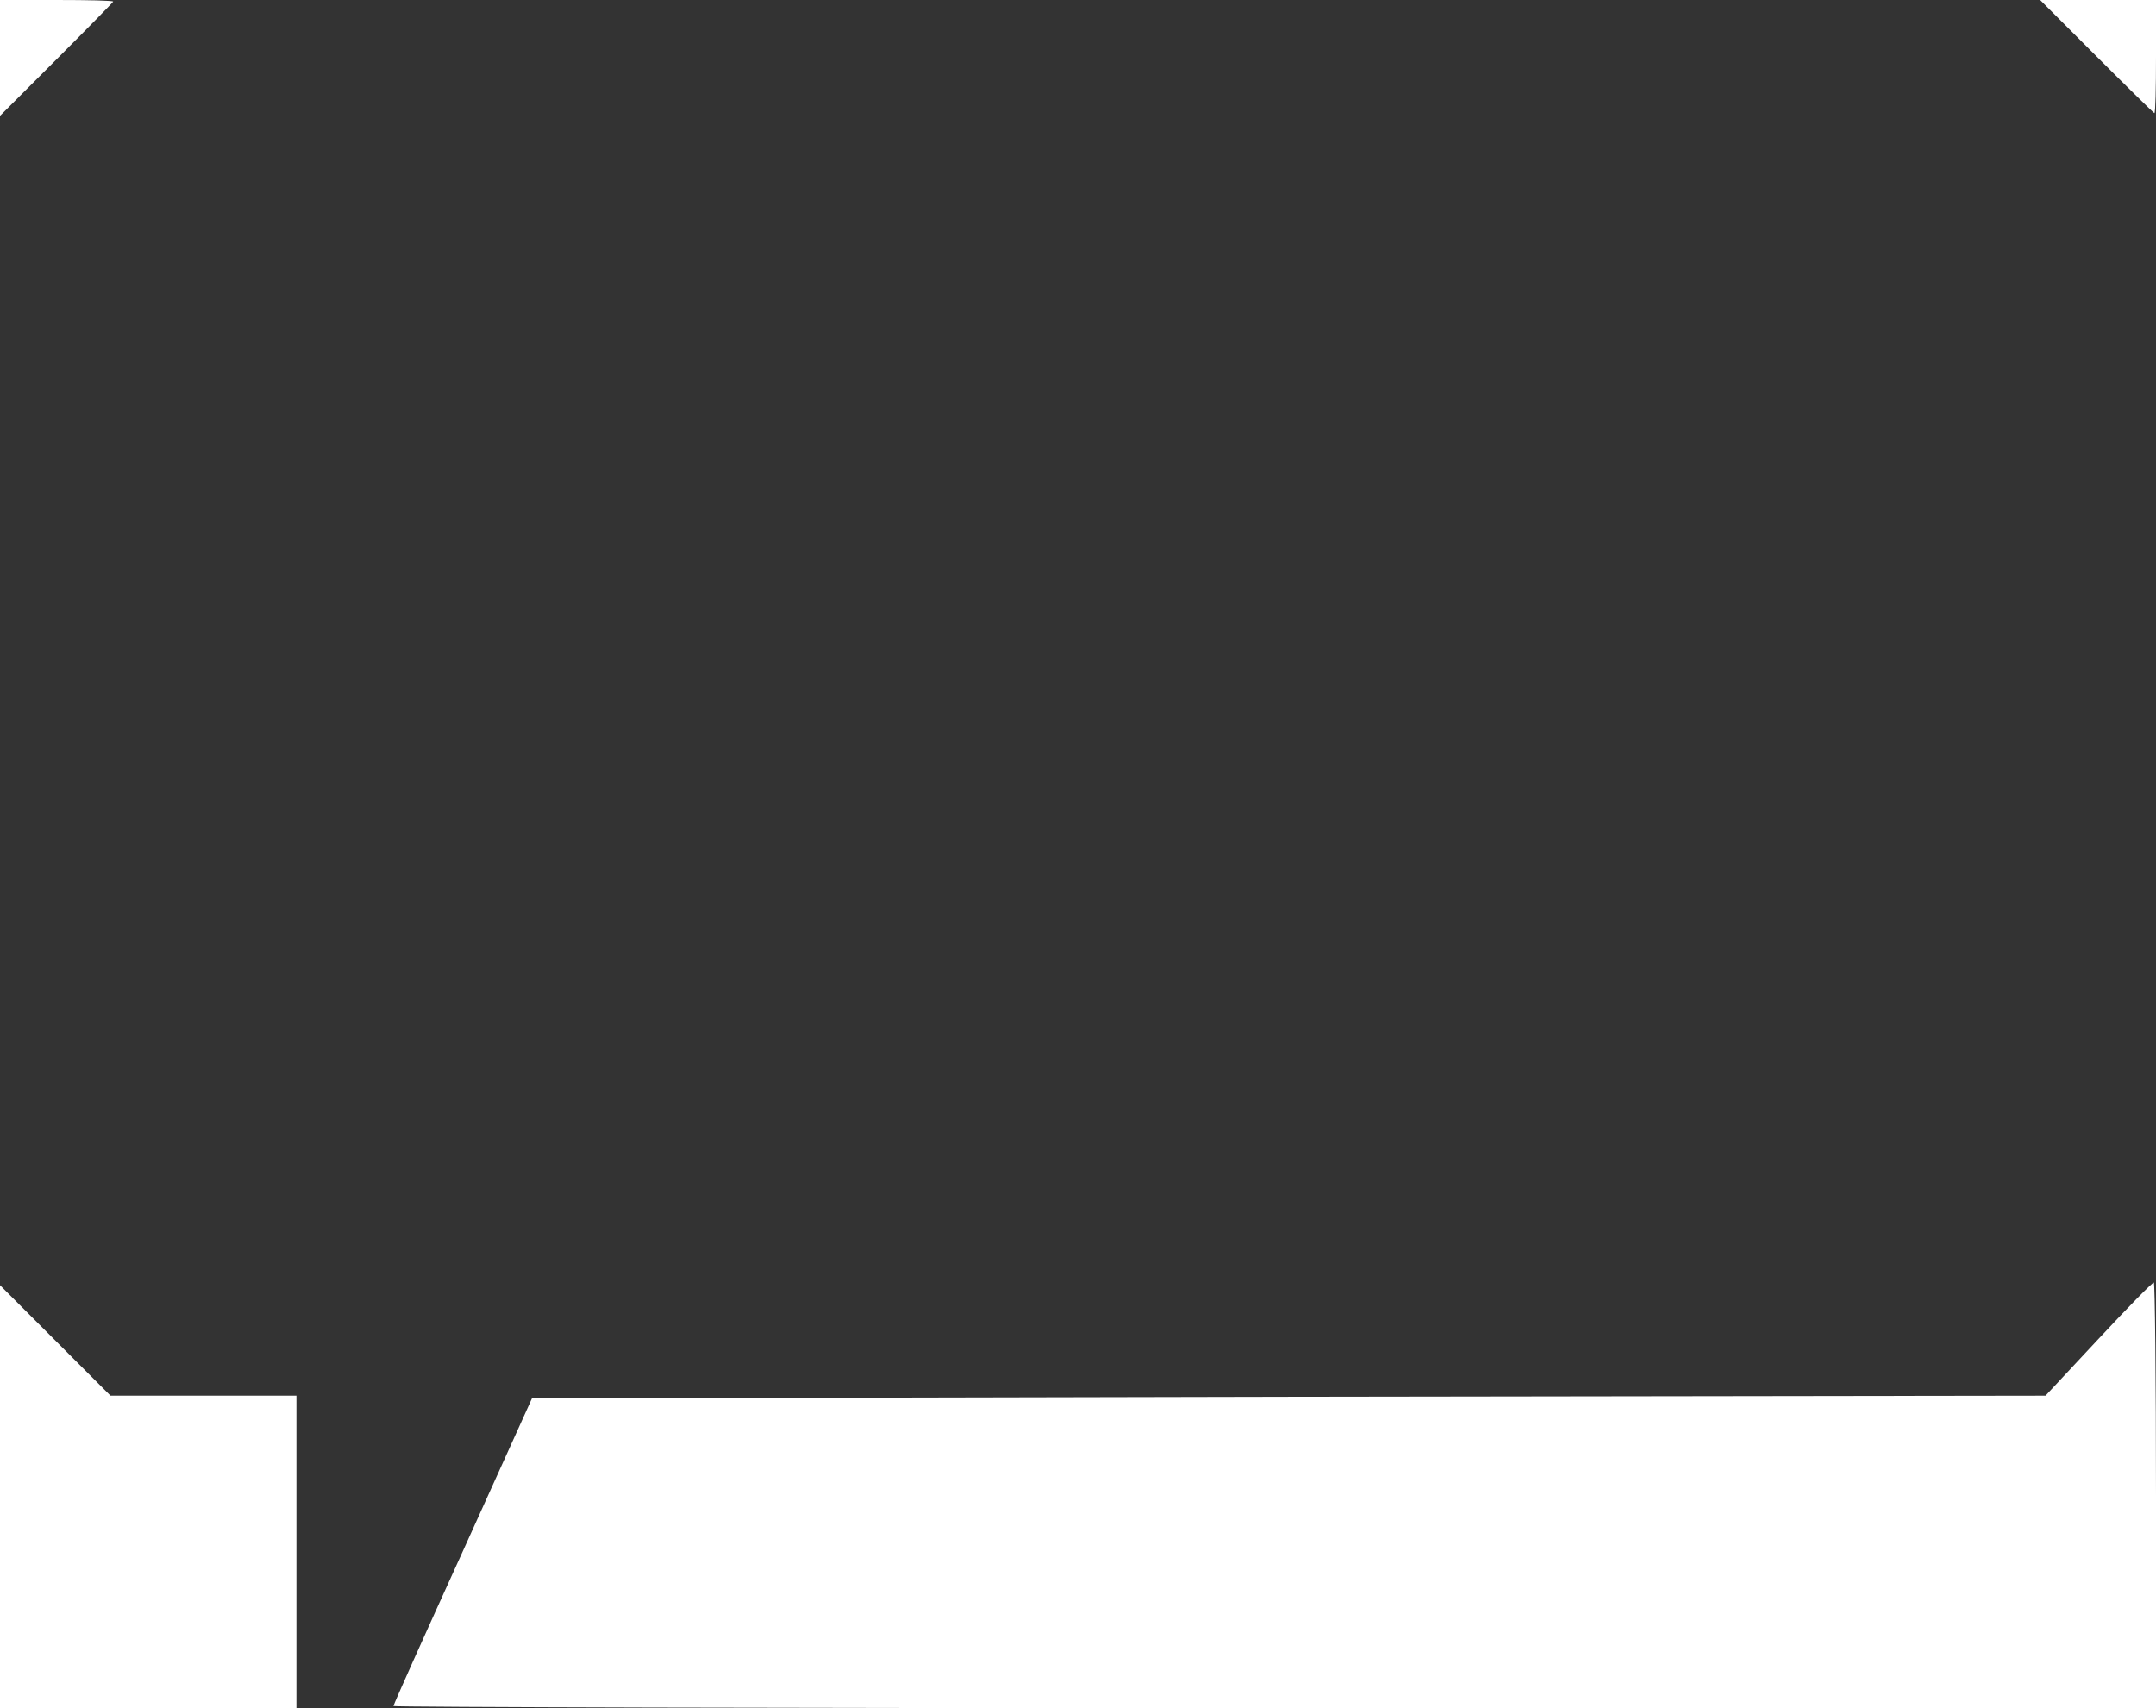<?xml version="1.0" standalone="no"?>
<!DOCTYPE svg PUBLIC "-//W3C//DTD SVG 20010904//EN"
 "http://www.w3.org/TR/2001/REC-SVG-20010904/DTD/svg10.dtd">
<svg version="1.0" xmlns="http://www.w3.org/2000/svg"
 width="400pt" height="317pt" viewBox="0 0 400 317"
 preserveAspectRatio="xMidYMid meet">
<rect x="0" y="0" width="400" height="317" fill="#333333" stroke="none"/>
<g transform="translate(0,317) scale(0.1,-0.1)"
fill="#ffffff" stroke="none">
<path d="M0 3063 l0 -108 105 105 c58 58 105 106 105 107 0 2 -47 3 -105 3
l-105 0 0 -107z"/>
<path d="M3890 3065 c58 -58 106 -105 107 -105 2 0 3 47 3 105 l0 105 -107 0
-108 0 105 -105z"/>
<path d="M3893 685 l-98 -105 -1404 -2 -1404 -3 -128 -283 c-71 -156 -129
-285 -129 -288 0 -2 736 -4 1635 -4 l1635 0 0 395 c0 217 -2 395 -4 395 -3 0
-49 -47 -103 -105z"/>
<path d="M0 392 l0 -392 275 0 275 0 0 290 0 290 -172 0 -173 0 -102 102 -103
103 0 -393z"/>
</g>
</svg>
